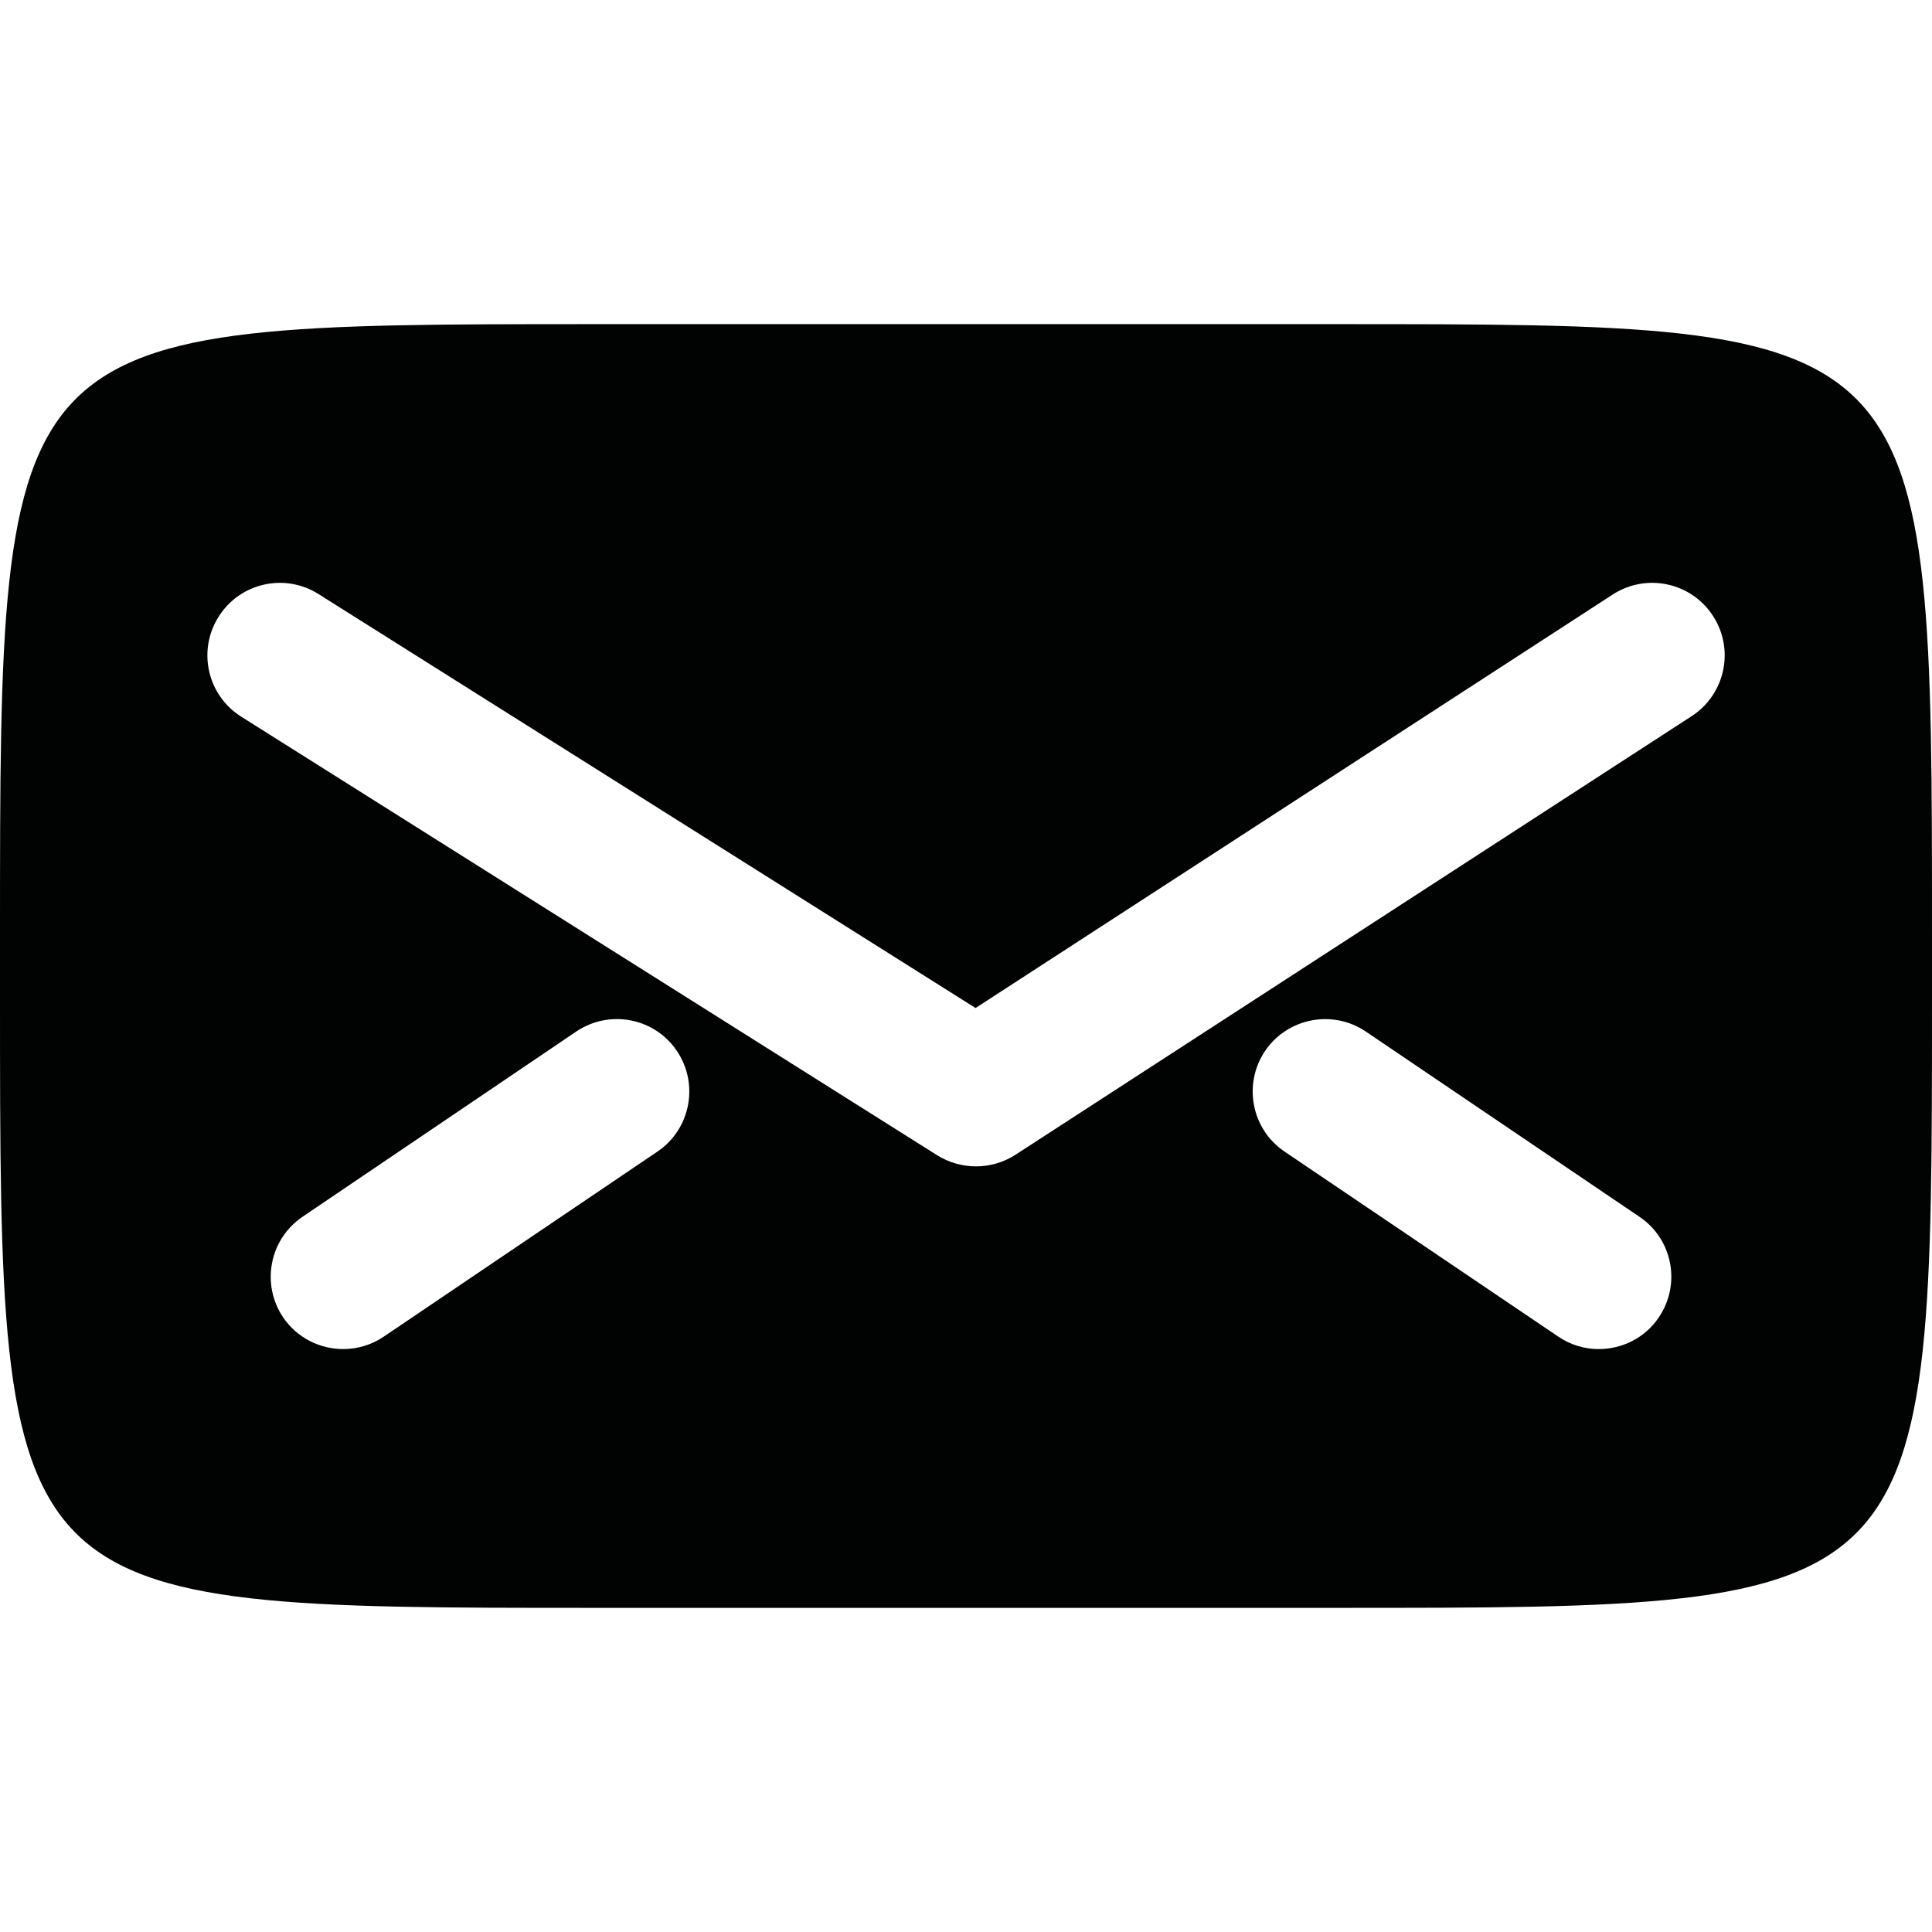 <?xml version="1.0" encoding="utf-8"?>
<!-- Generator: Adobe Illustrator 16.0.0, SVG Export Plug-In . SVG Version: 6.00 Build 0)  -->
<!DOCTYPE svg PUBLIC "-//W3C//DTD SVG 1.1//EN" "http://www.w3.org/Graphics/SVG/1.1/DTD/svg11.dtd">
<svg version="1.1" xmlns="http://www.w3.org/2000/svg" xmlns:xlink="http://www.w3.org/1999/xlink" x="0px" y="0px" width="100px"
	 height="100px" viewBox="0 0 100 100" enable-background="new 0 0 100 100" xml:space="preserve">
<g id="Layer_1">
	<path fill="#010202" d="M69.228,16.777H30.77C0,16.777,0,16.777,0,48.35v3.295c0,31.578,0,31.578,30.77,31.578h38.458
		c30.772,0,30.772,0,30.772-31.578V48.35C100,16.777,100,16.777,69.228,16.777z M34.028,59.607l-14.163,9.576
		c-0.647,0.438-1.377,0.644-2.101,0.644c-1.201,0-2.381-0.57-3.109-1.64c-1.158-1.722-0.706-4.05,1.004-5.207l14.167-9.588
		c1.717-1.158,4.052-0.714,5.207,1.001C36.196,56.108,35.742,58.45,34.028,59.607z M85.859,68.188
		c-0.718,1.069-1.905,1.64-3.111,1.64c-0.718,0-1.446-0.205-2.091-0.644L66.49,59.607c-1.717-1.157-2.166-3.499-1.007-5.214
		c1.16-1.707,3.495-2.159,5.21-1.001l14.165,9.588C86.577,64.138,87.024,66.466,85.859,68.188z M87.56,37.068L52.562,59.769
		c-0.62,0.401-1.331,0.602-2.042,0.602c-0.696,0-1.39-0.19-2.007-0.572l-36.03-22.706c-1.756-1.111-2.274-3.423-1.167-5.173
		c1.099-1.75,3.414-2.279,5.166-1.175l34.013,21.43l32.985-21.406c1.736-1.121,4.059-0.631,5.183,1.109
		C89.794,33.613,89.298,35.938,87.56,37.068z"/>
</g>
<g id="Layer_2">
</g>
</svg>
